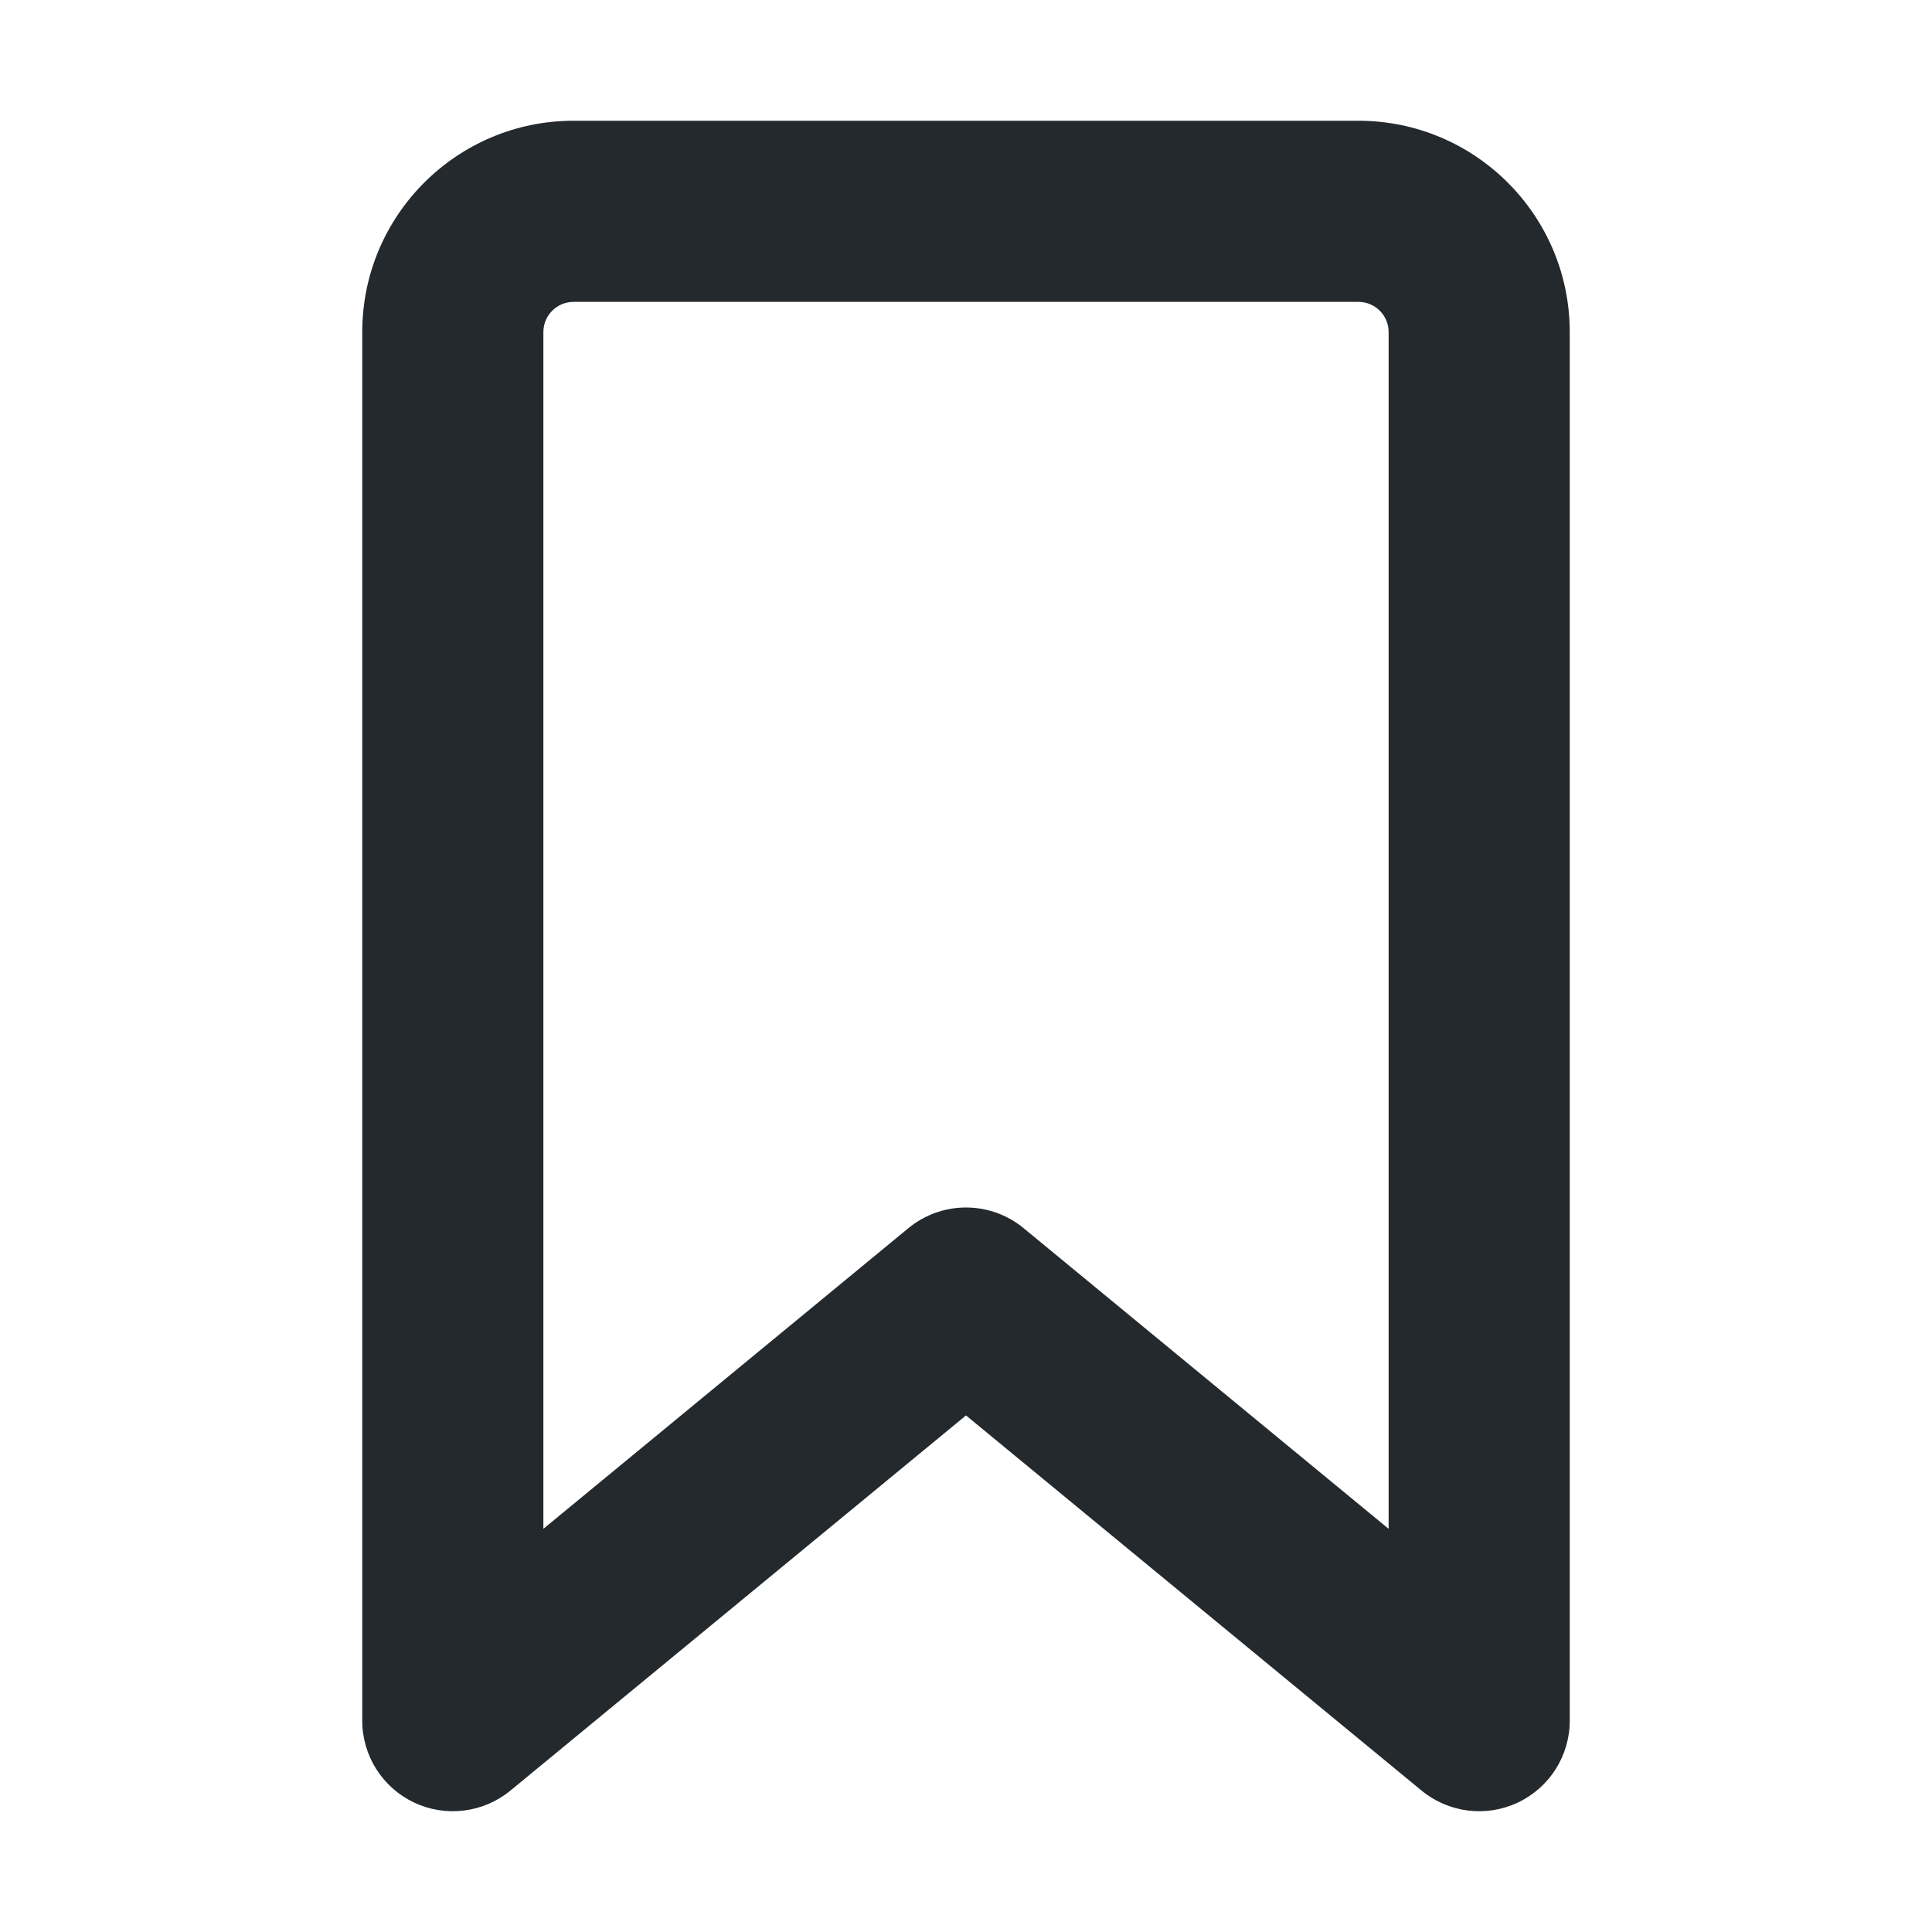 <svg width="16" height="16" viewBox="0 0 16 16" fill="none" xmlns="http://www.w3.org/2000/svg">
<path fill-rule="evenodd" clip-rule="evenodd" d="M4.75 2.5C4.612 2.5 4.5 2.612 4.5 2.75V12.661L7.523 10.171C7.8 9.943 8.2 9.943 8.477 10.171L11.5 12.661V2.75C11.5 2.612 11.388 2.5 11.25 2.5H4.75ZM3 2.75C3 1.784 3.784 1 4.75 1H11.25C12.216 1 13 1.784 13 2.75V14.25C13 14.54 12.833 14.804 12.57 14.928C12.308 15.052 11.997 15.013 11.773 14.829L8 11.722L4.227 14.829C4.003 15.013 3.692 15.052 3.43 14.928C3.167 14.804 3 14.54 3 14.25V2.75Z" fill="#24292E"/>
</svg>
